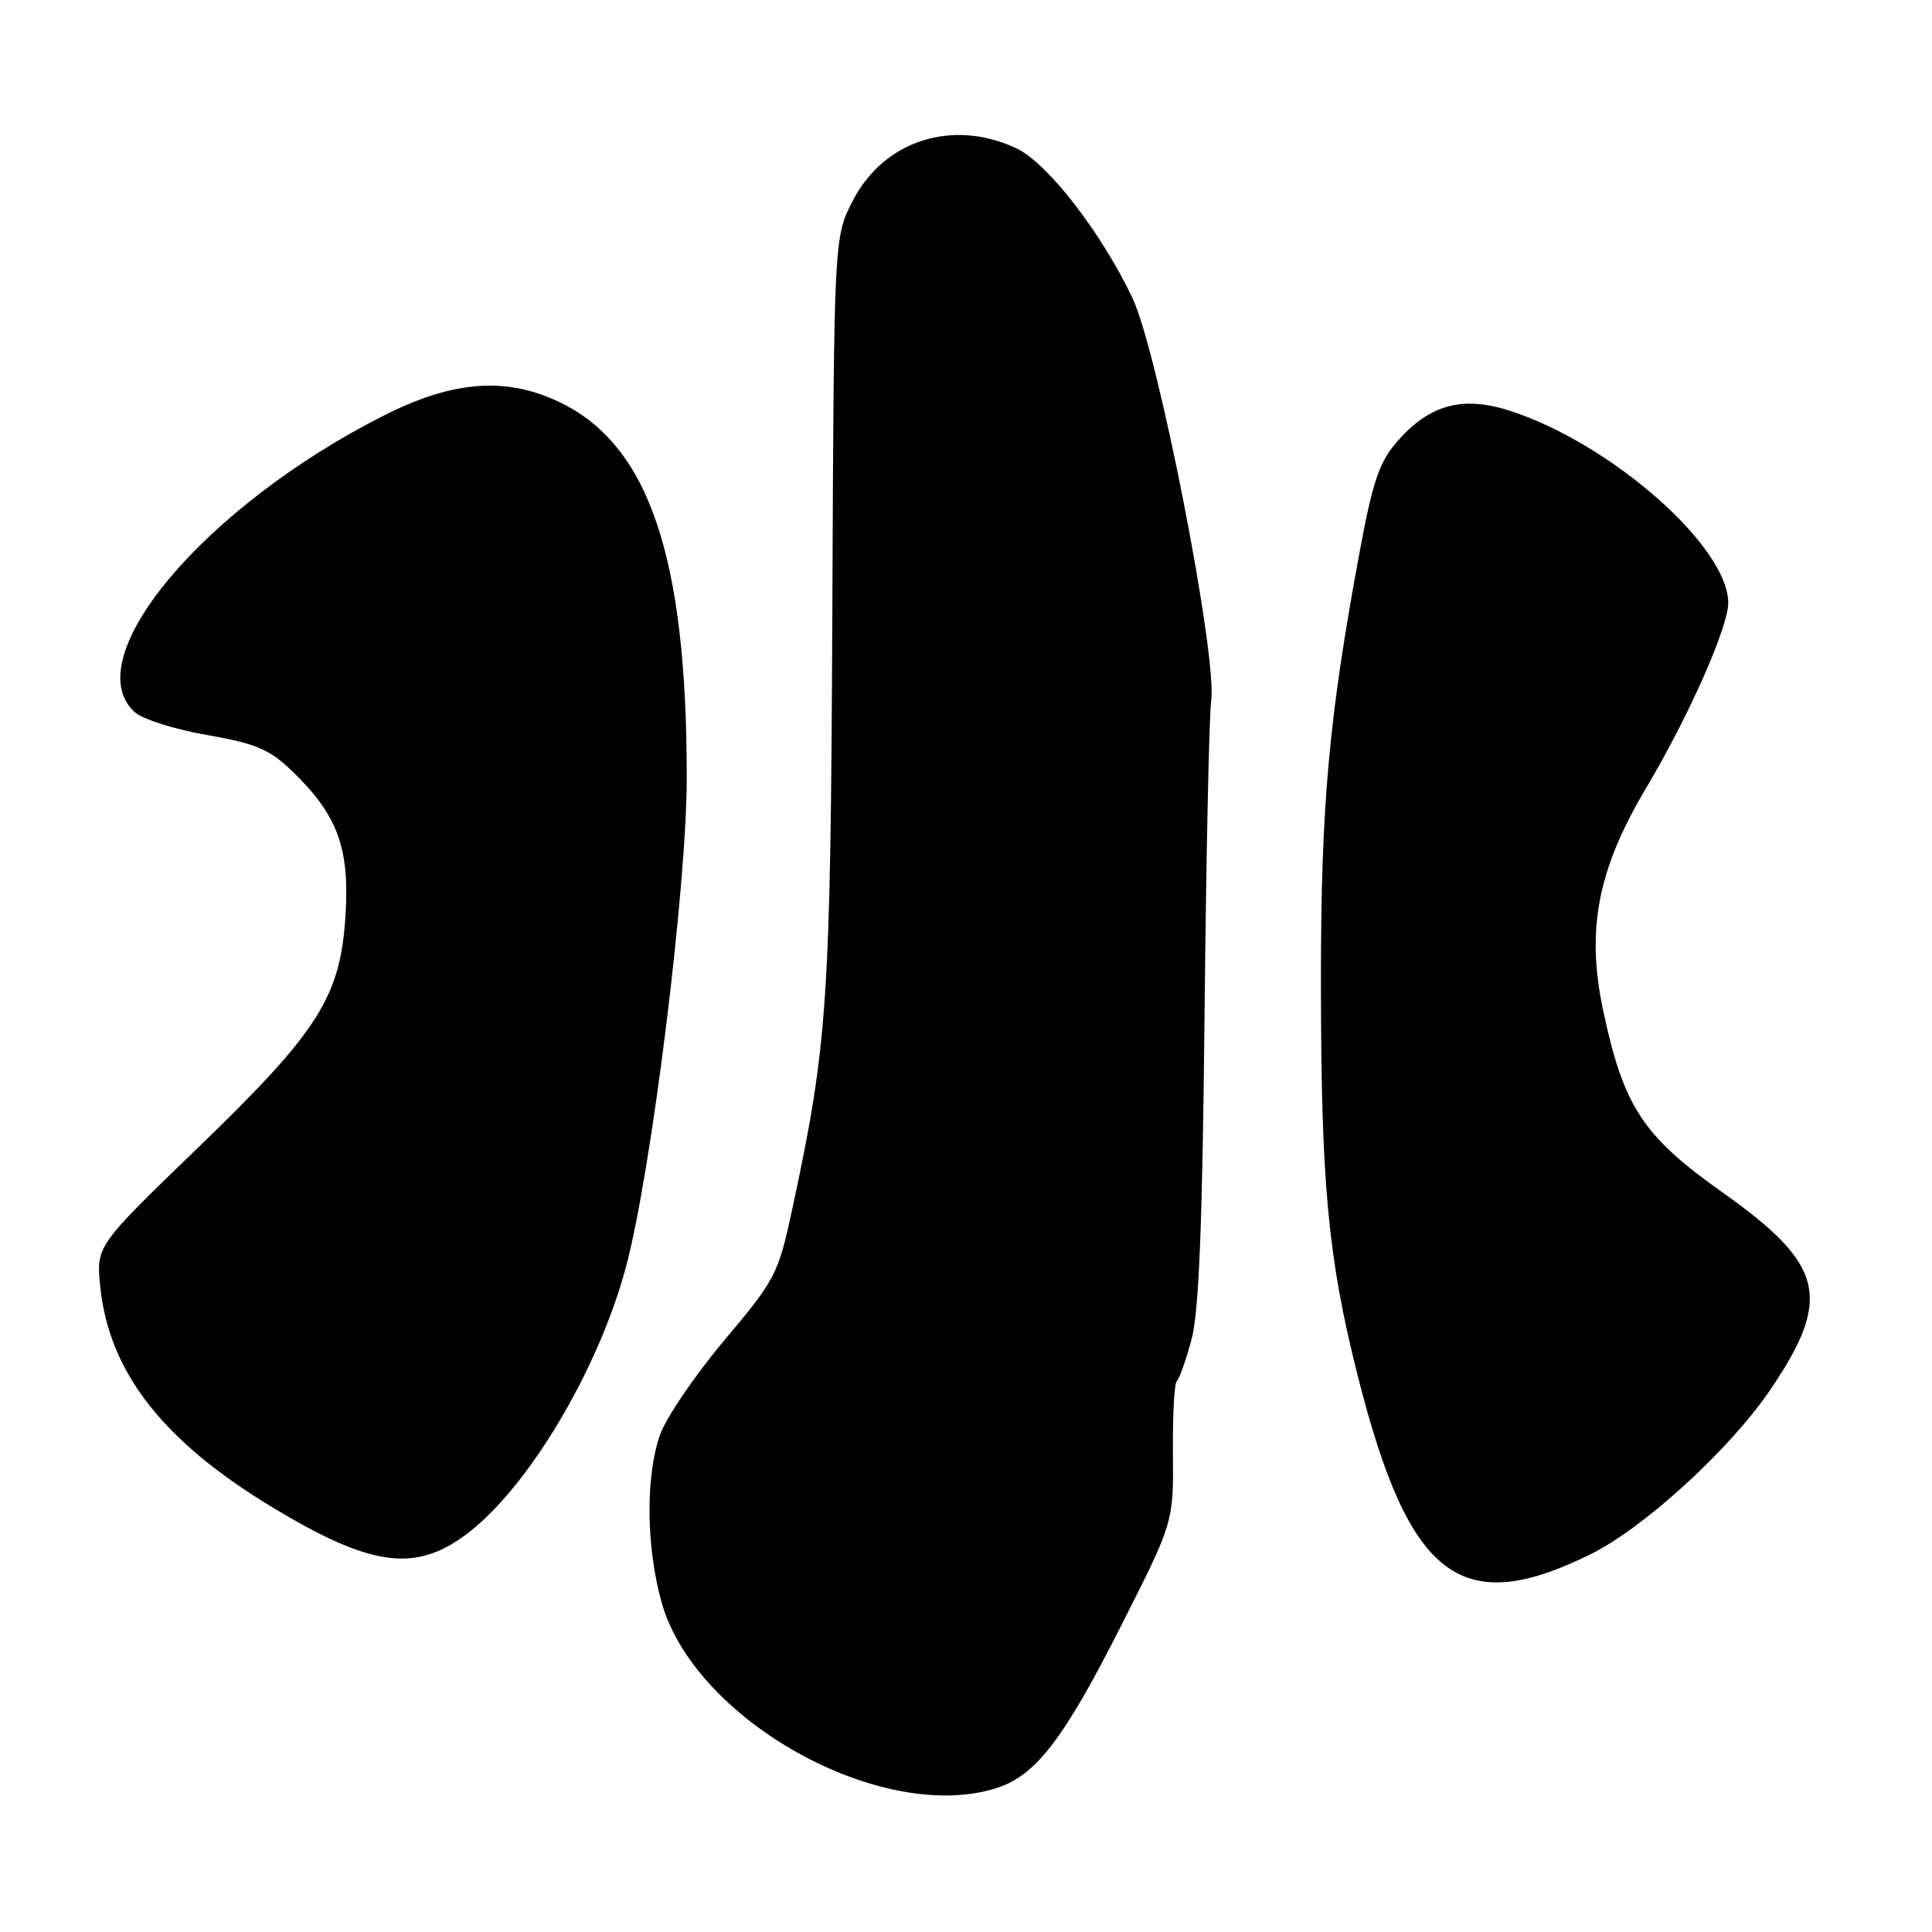 <?xml version="1.0" encoding="UTF-8" standalone="no"?>
<!DOCTYPE svg PUBLIC "-//W3C//DTD SVG 1.1//EN" "http://www.w3.org/Graphics/SVG/1.1/DTD/svg11.dtd" >
<svg xmlns="http://www.w3.org/2000/svg" xmlns:xlink="http://www.w3.org/1999/xlink" version="1.1" viewBox="0 0 256 256">
 <g >
 <path fill="currentColor"
d=" M 132.10 236.91 C 137.27 235.24 140.98 230.40 148.57 215.39 C 155.50 201.70 155.50 201.70 155.42 192.60 C 155.37 187.60 155.60 183.28 155.93 183.00 C 156.26 182.72 157.14 180.25 157.88 177.50 C 158.87 173.85 159.33 162.23 159.61 134.50 C 159.82 113.60 160.21 94.86 160.49 92.85 C 161.31 86.90 153.44 46.63 150.06 39.50 C 145.96 30.85 138.82 21.62 134.71 19.67 C 126.28 15.67 117.12 18.59 113.00 26.59 C 110.50 31.45 110.50 31.45 110.29 80.97 C 110.06 132.84 109.69 138.29 104.95 160.35 C 103.12 168.83 102.75 169.56 95.98 177.59 C 92.10 182.20 88.26 187.84 87.46 190.11 C 85.52 195.61 85.61 204.98 87.67 212.34 C 92.08 228.03 116.95 241.79 132.10 236.91 Z  M 210.71 205.97 C 217.87 202.45 229.33 191.95 234.68 184.00 C 242.81 171.95 241.71 167.54 228.24 158.00 C 217.71 150.55 215.14 146.64 212.45 134.00 C 210.14 123.20 211.68 115.24 218.14 104.38 C 223.73 95.00 229.00 83.11 229.00 79.89 C 229.00 72.45 213.57 58.84 200.17 54.46 C 193.87 52.40 189.46 53.57 185.19 58.44 C 182.77 61.19 181.91 63.69 180.16 73.13 C 176.07 95.12 175.02 106.80 175.03 130.00 C 175.04 156.81 175.95 166.64 179.90 182.27 C 186.69 209.17 193.53 214.43 210.71 205.97 Z  M 61.81 203.29 C 69.93 197.19 79.23 181.64 82.91 168.00 C 86.28 155.56 91.00 117.61 91.00 103.02 C 91.00 73.91 86.03 59.10 74.33 53.38 C 67.20 49.89 60.15 50.38 50.94 55.02 C 27.06 67.06 10.05 87.30 17.86 94.37 C 18.88 95.30 23.19 96.66 27.42 97.39 C 33.86 98.51 35.71 99.29 38.65 102.12 C 44.66 107.89 46.30 112.22 45.80 120.98 C 45.15 132.08 42.37 136.49 26.16 152.15 C 12.73 165.11 12.73 165.11 13.29 170.53 C 14.46 181.81 21.57 190.94 36.00 199.67 C 49.08 207.59 54.99 208.42 61.81 203.29 Z "/>
</g>
</svg>
